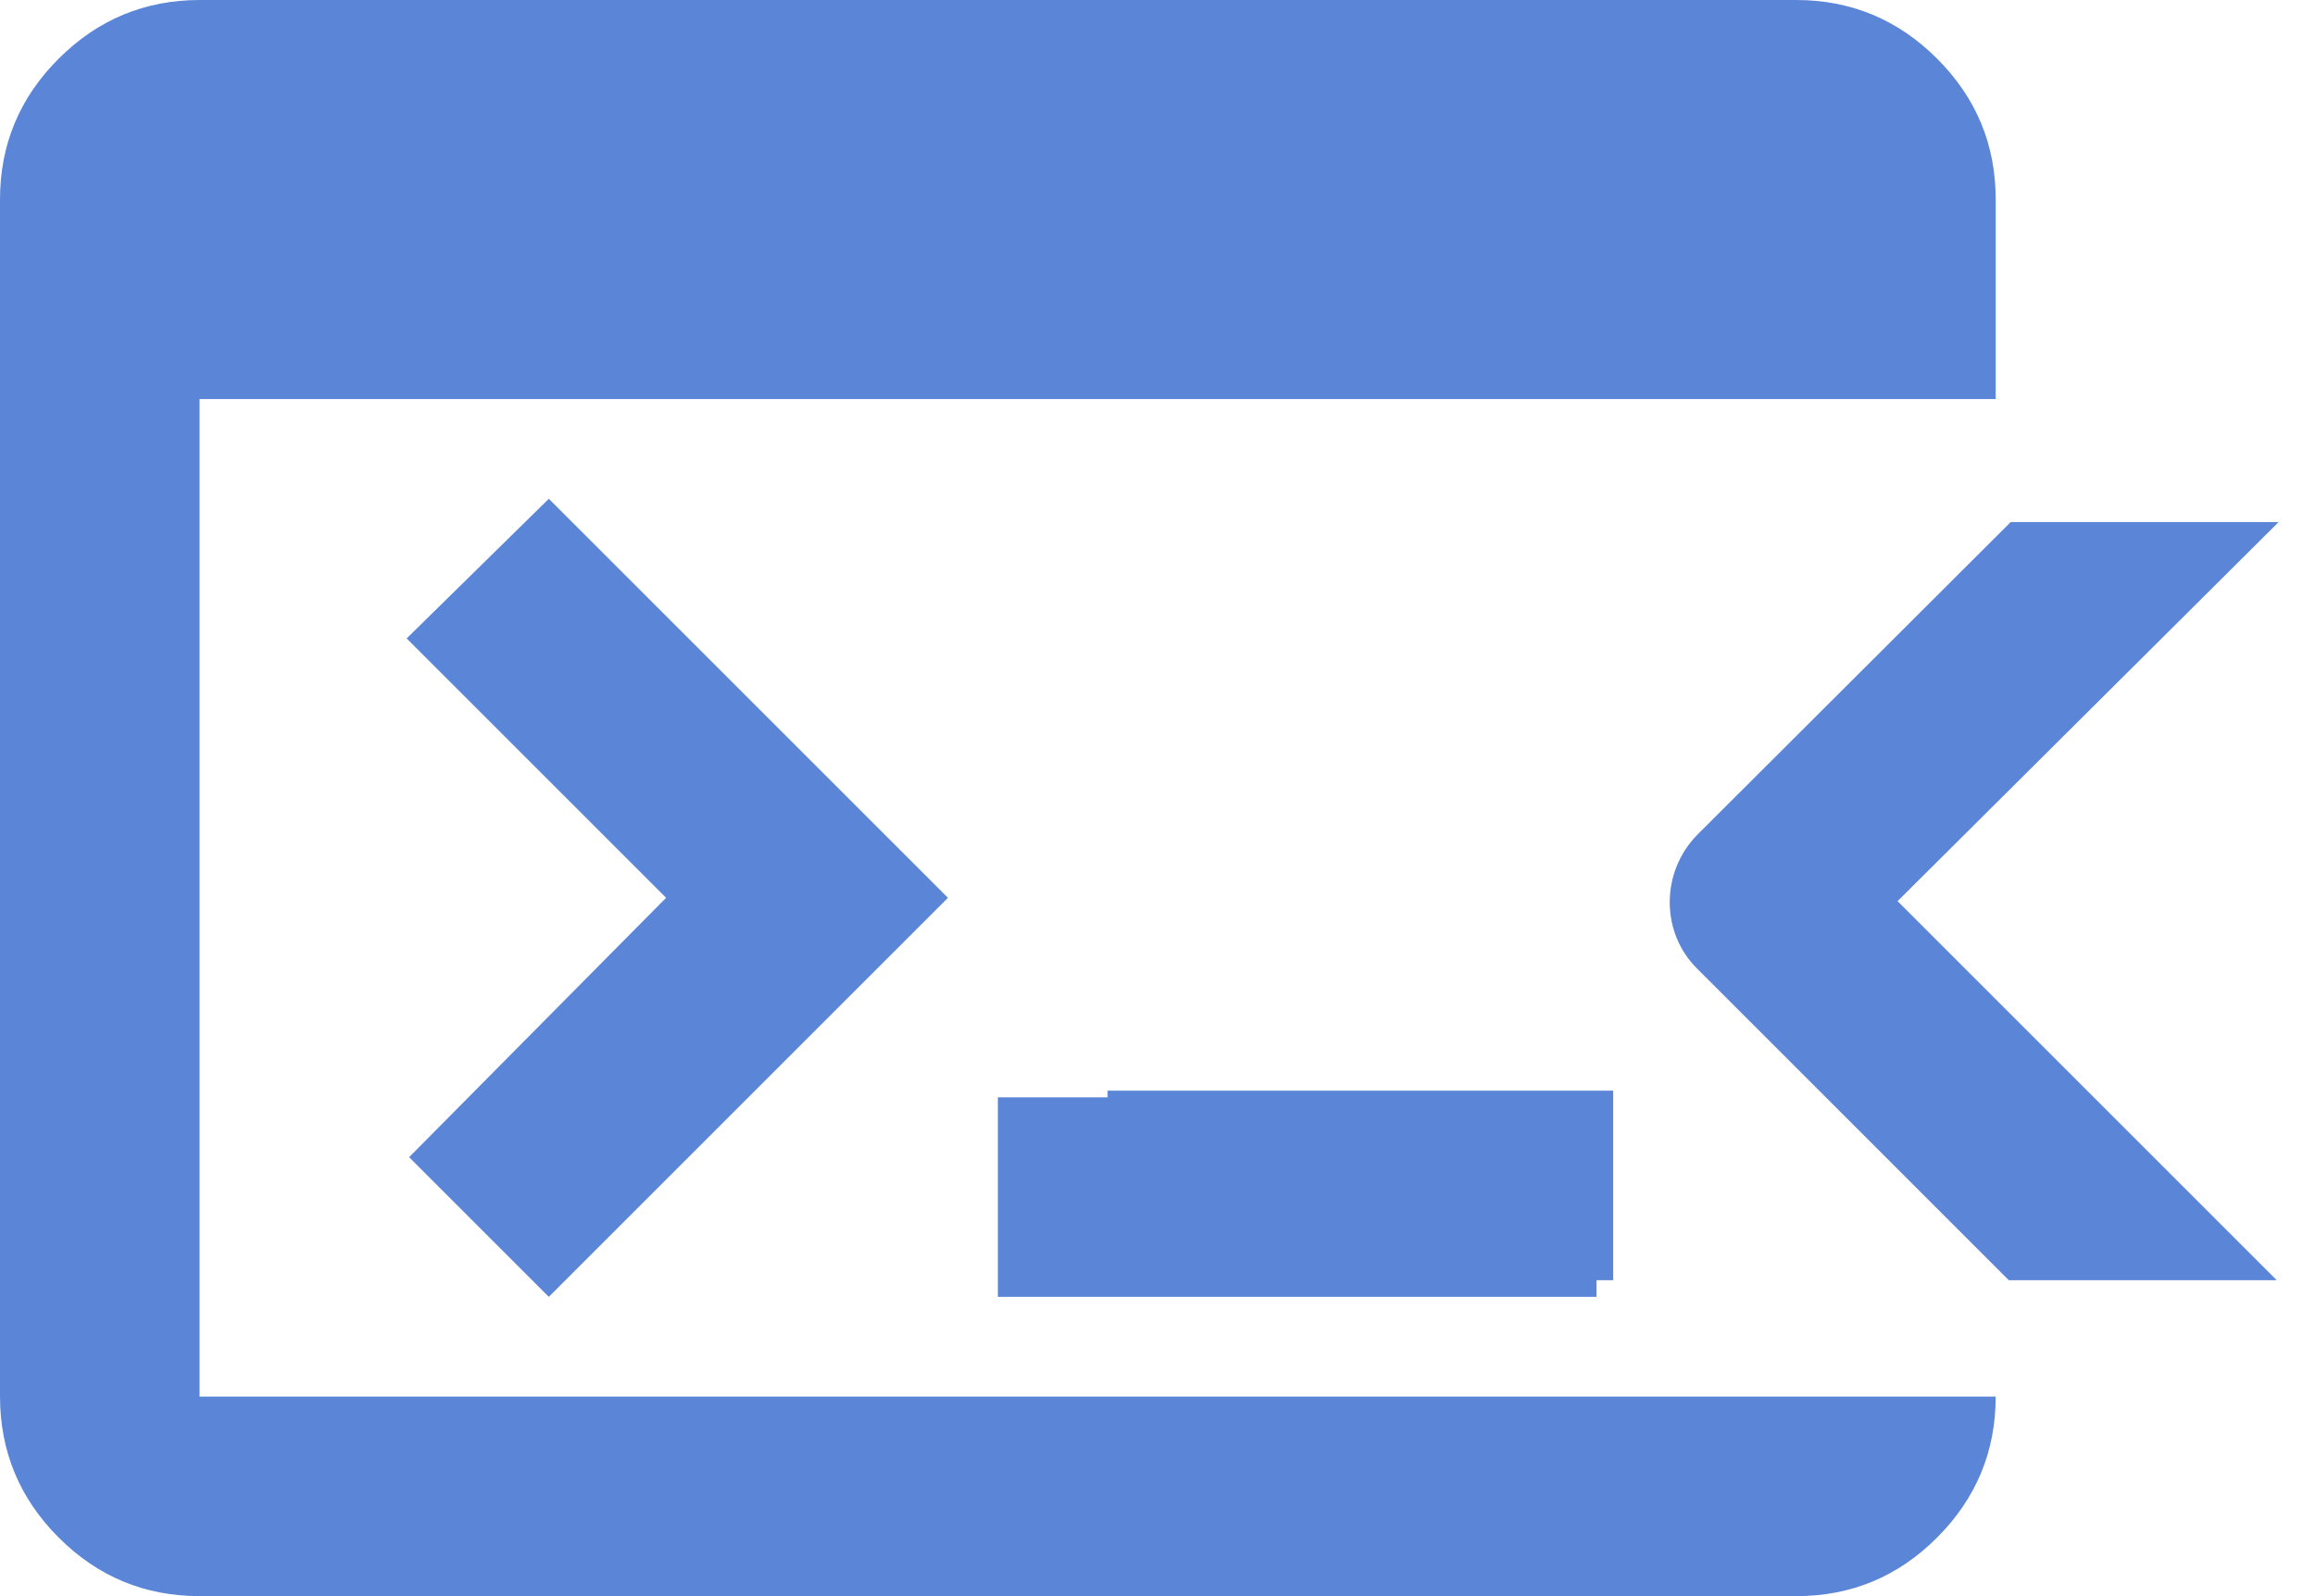 <svg width="58" height="40" viewBox="0 0 58 40" fill="none" xmlns="http://www.w3.org/2000/svg">
<path d="M45 0C46.375 0 47.552 0.49 48.532 1.47C49.512 2.45 50.002 3.627 50 5V10H5V35H50C50 36.375 49.511 37.552 48.532 38.532C47.554 39.512 46.377 40.002 45 40H5C3.625 40 2.448 39.511 1.47 38.532C0.492 37.554 0.002 36.377 0 35V5C0 3.625 0.49 2.448 1.47 1.47C2.45 0.491 3.627 0.002 5 0H45ZM23.75 22.5L13.75 32.5L10.25 29L16.688 22.5L10.188 16L13.75 12.5L23.75 22.5ZM40.417 27.333V32.083H40V32.5H25V27.5H27.75V27.333H40.417ZM57.089 13.083L47.542 22.583L57.042 32.083H50.328L42.523 24.277C41.604 23.375 41.604 21.855 42.523 20.921L50.376 13.083H57.089Z" fill="#5B86D7"/>
</svg>
